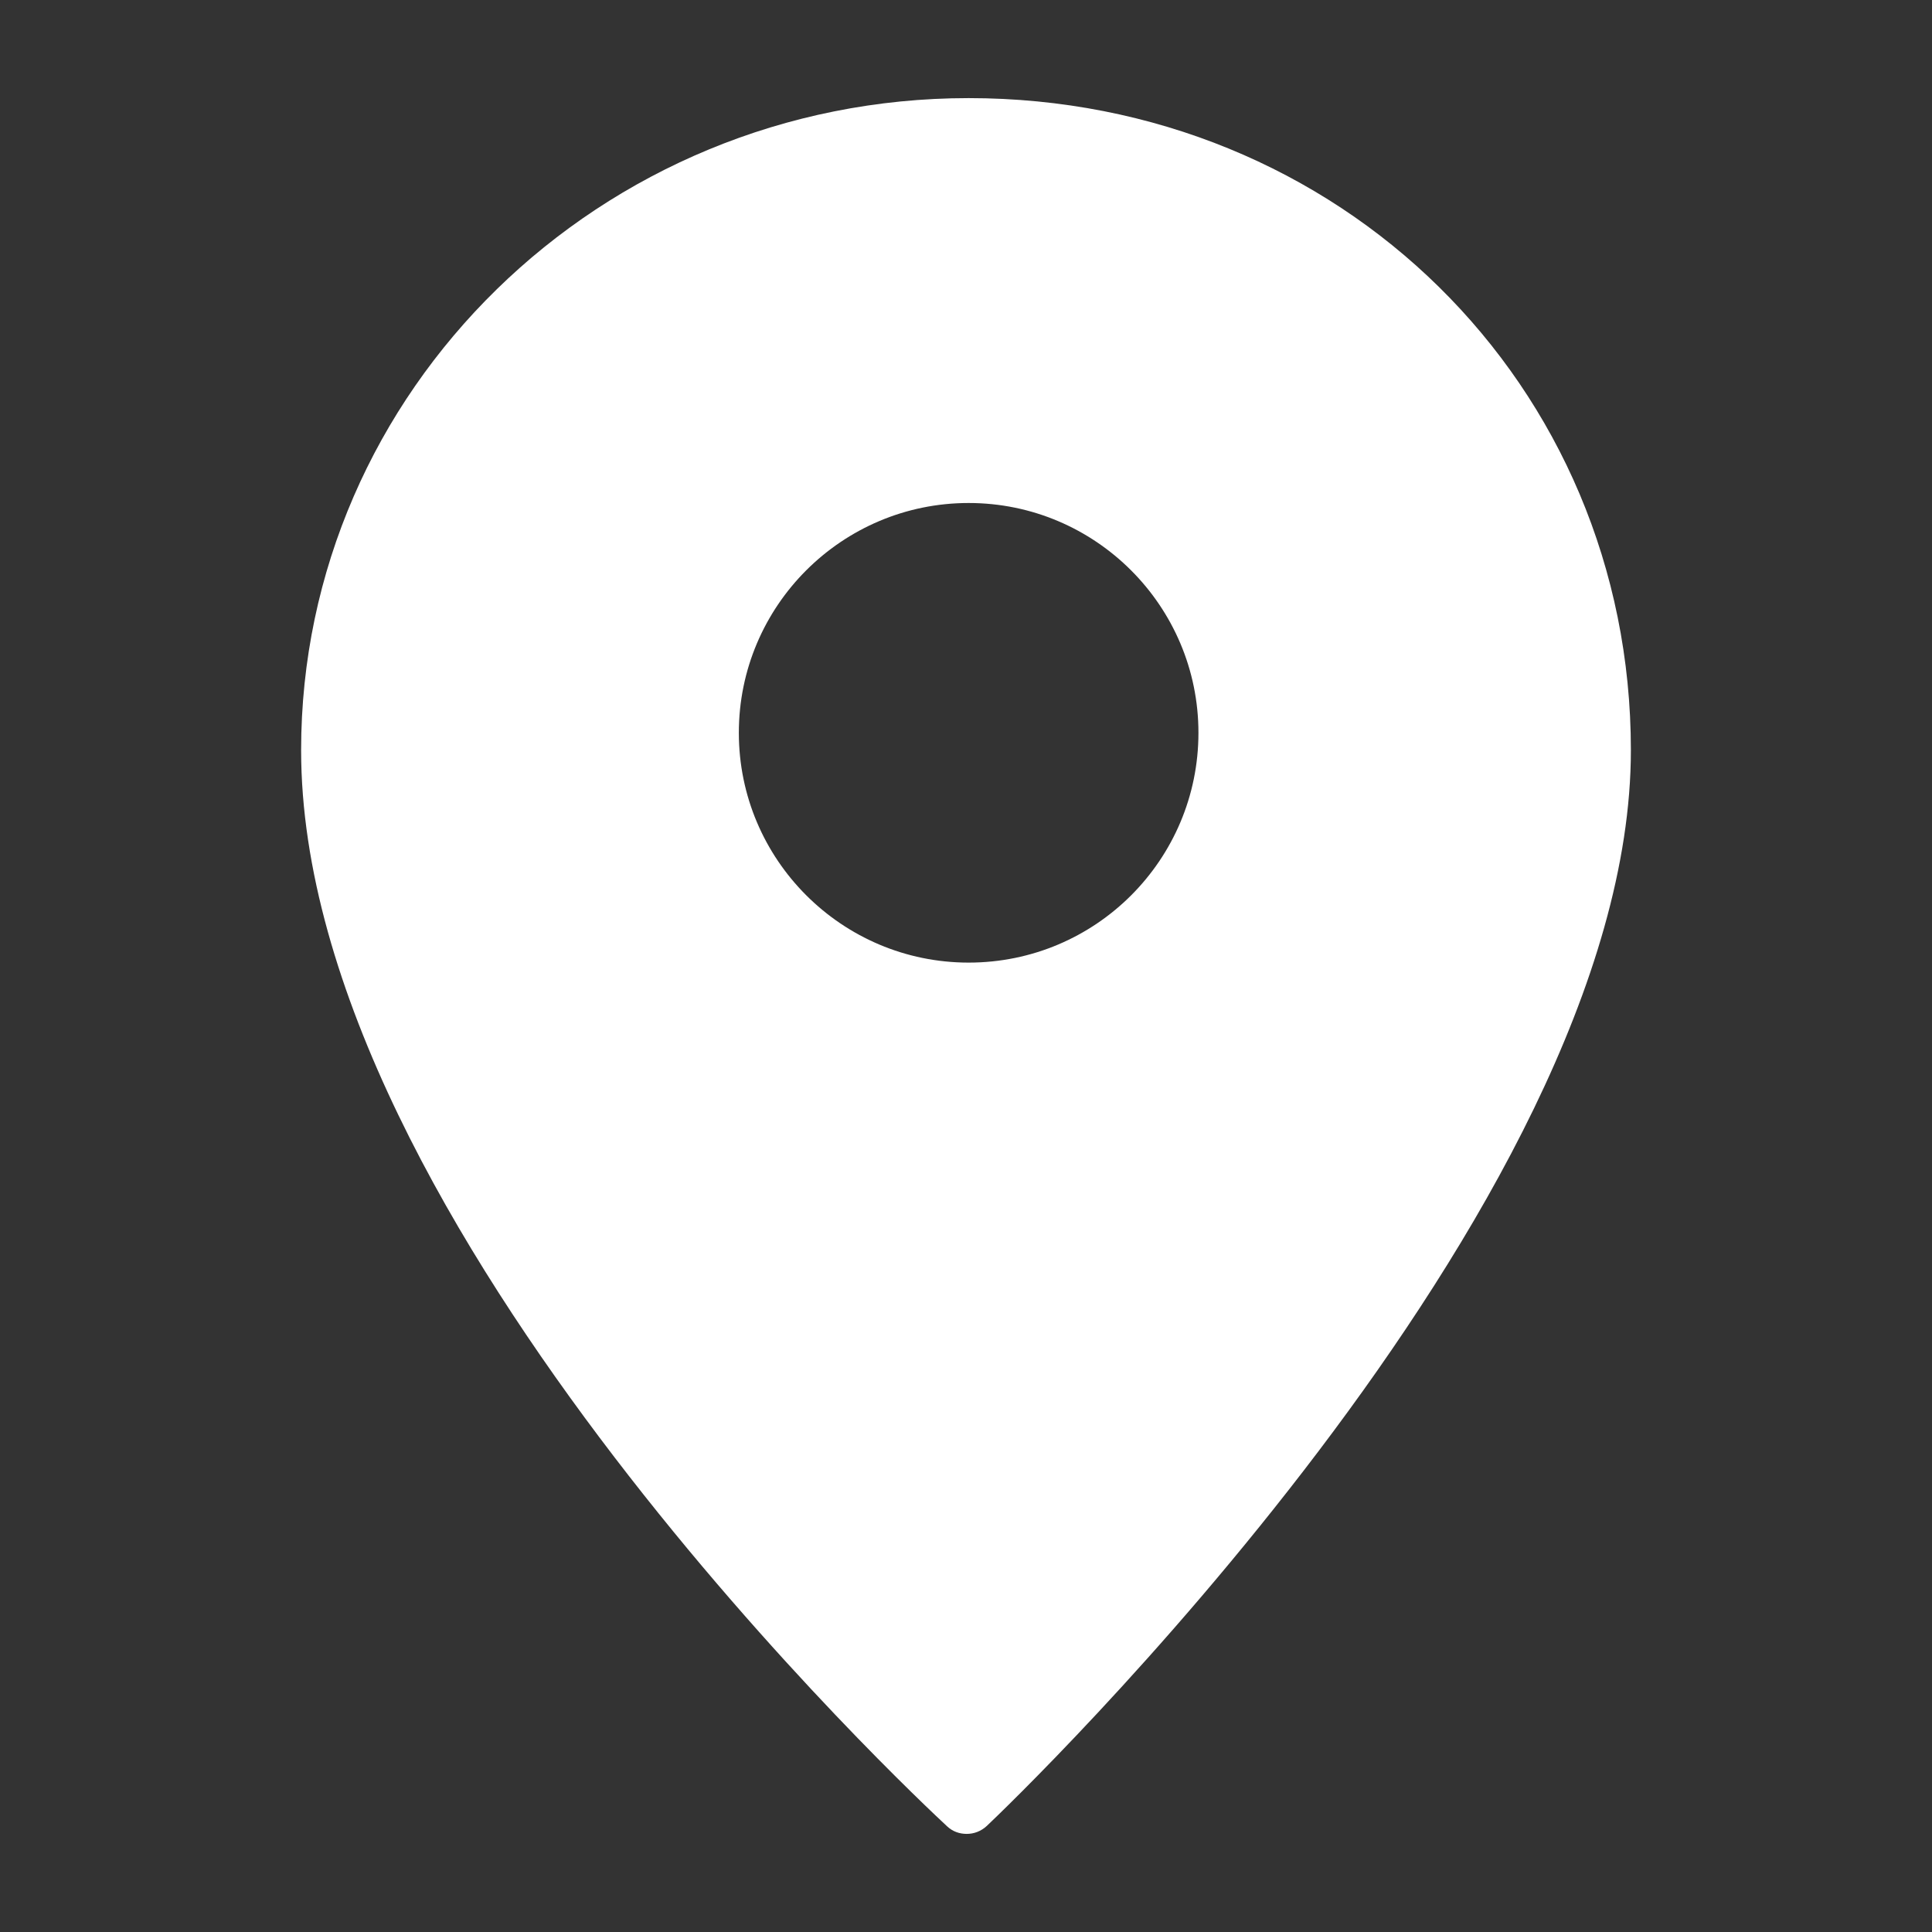 <?xml version="1.0" encoding="utf-8"?>
<!-- Generator: Adobe Illustrator 18.1.1, SVG Export Plug-In . SVG Version: 6.00 Build 0)  -->
<!DOCTYPE svg PUBLIC "-//W3C//DTD SVG 1.1//EN" "http://www.w3.org/Graphics/SVG/1.1/DTD/svg11.dtd">
<svg version="1.1" xmlns="http://www.w3.org/2000/svg" xmlns:xlink="http://www.w3.org/1999/xlink" x="0px" y="0px"
	 viewBox="0 0 512 512" enable-background="new 0 0 512 512" width="512" height="512" xml:space="preserve">
<rect x="0" y="0" width="512" height="512" fill="#333333" stroke="none"/>
<g id="Layer_1" fill="#ffffff">
	<path d="M256.7,26c-97.6,0-176.9,77.5-176.9,172.8C79.8,324.5,244,477.5,251,484c1.5,1.4,3.3,2,5.2,2c1.9,0,3.8-0.7,5.3-2.1
		c7-6.6,170.7-163.4,170.7-285.1C432.2,101.9,355.1,26,256.7,26z M256.7,255.1c-33.6,0-60.9-27.3-60.9-60.9s27.3-60.9,60.9-60.9
		c33.6,0,60.9,27.3,60.9,60.9S290.4,255.1,256.7,255.1z"/>
</g>
</svg>
